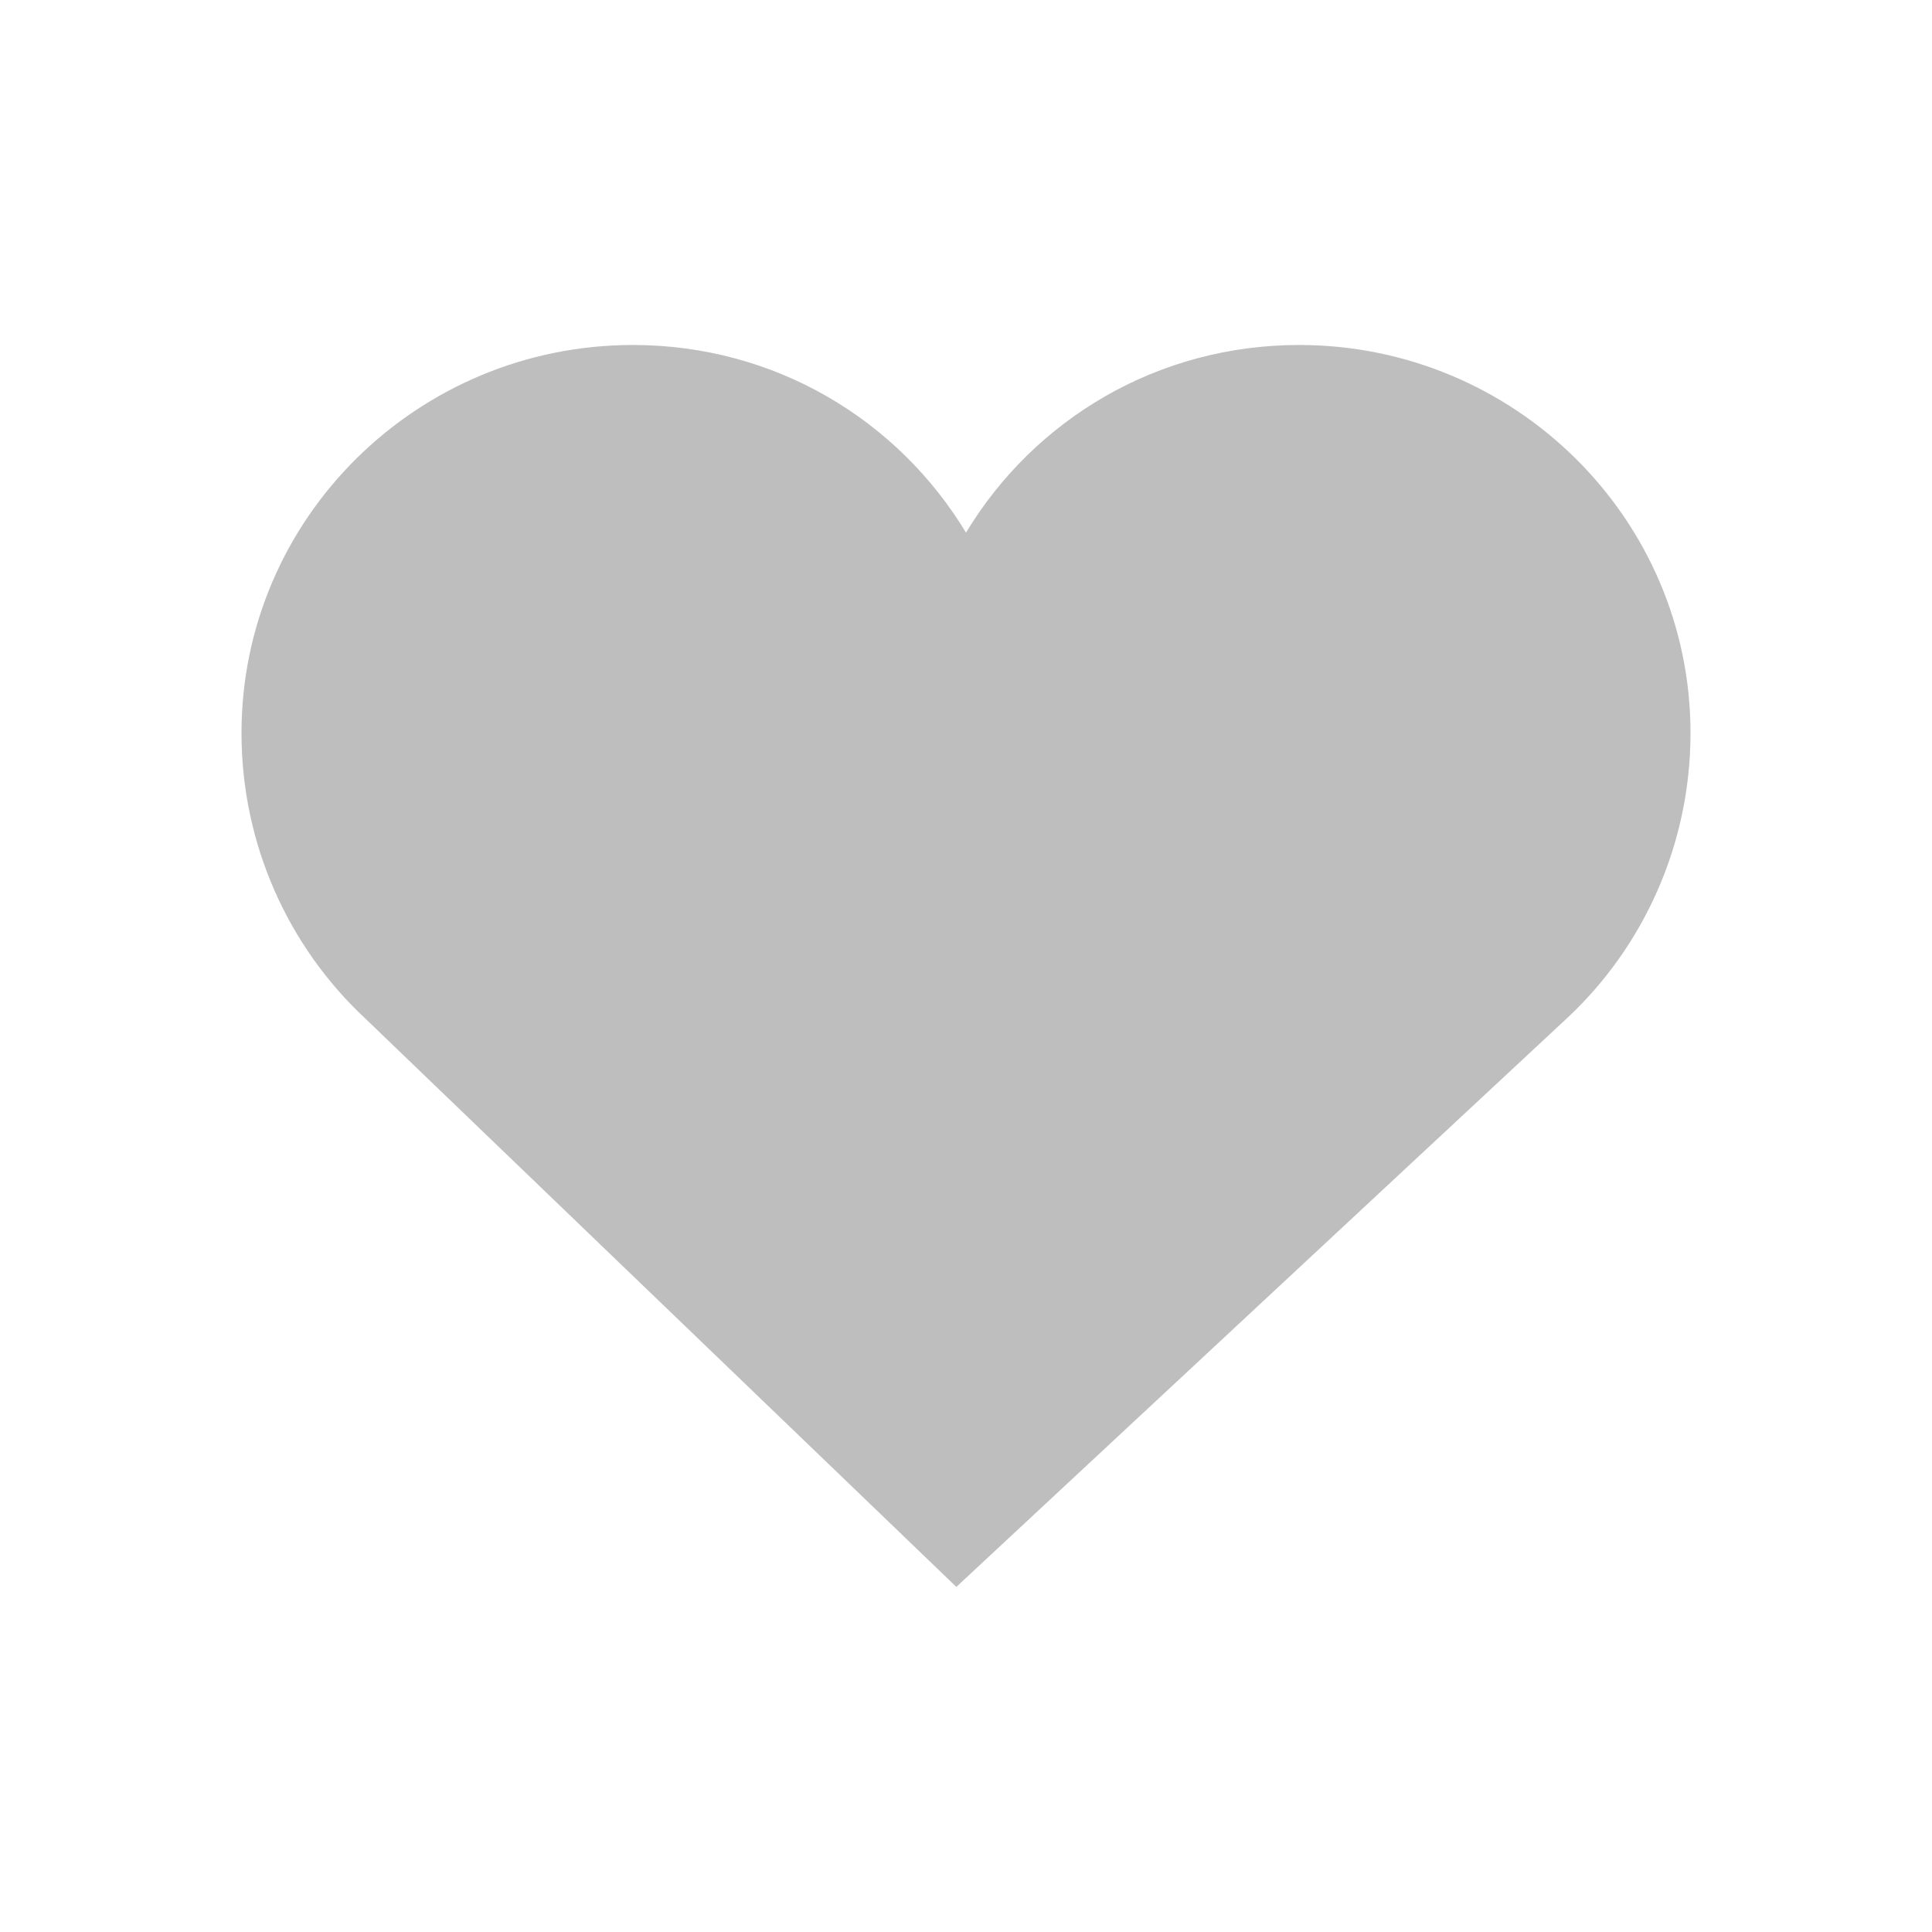 <svg enable-background="new" viewBox="0 0 16 16" xmlns="http://www.w3.org/2000/svg">
 <path d="m5.241 2.857c-1.784 0-3.241 1.436-3.241 3.214 0 0.925 0.391 1.77 1.018 2.357l4.902 4.714 5.062-4.714c0.627-0.587 1.018-1.432 1.018-2.357 0-1.778-1.457-3.214-3.241-3.214-1.175 0-2.194 0.618-2.759 1.554-0.565-0.935-1.583-1.554-2.759-1.554z" fill="#bebebe" stroke-width=".857"/>
</svg>
